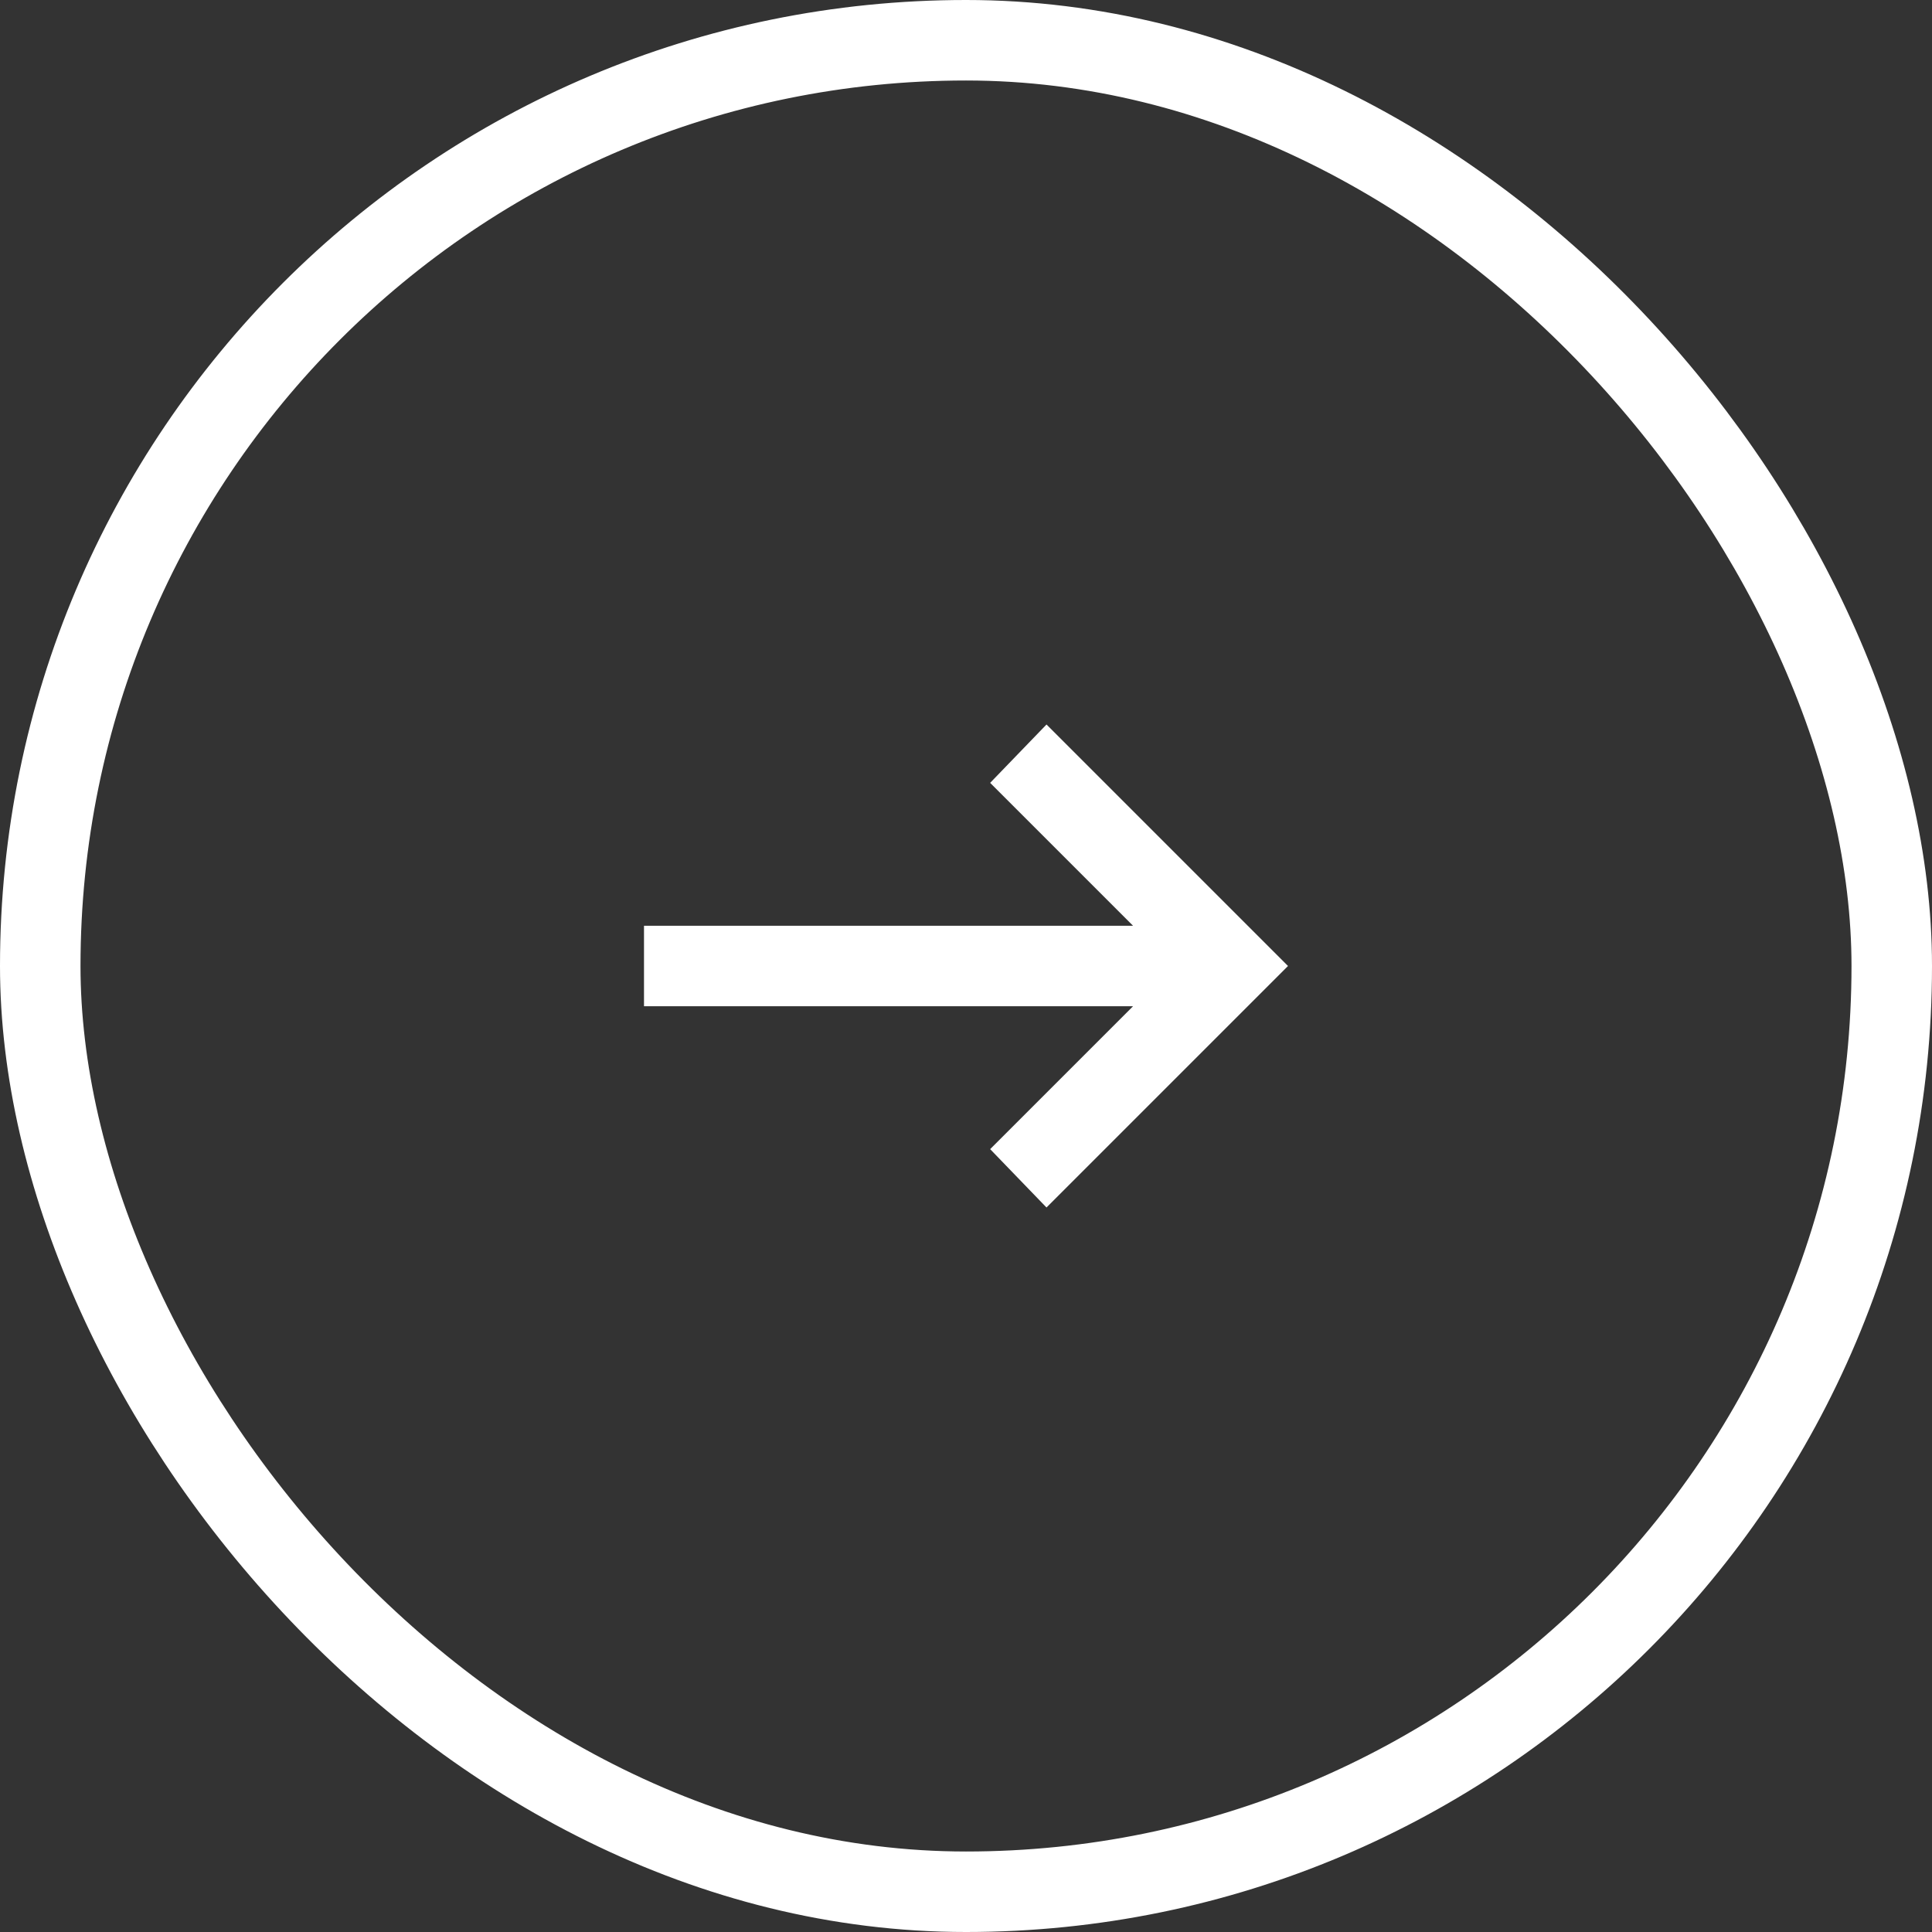 <svg width="48" height="48" viewBox="0 0 48 48" fill="none" xmlns="http://www.w3.org/2000/svg">
<rect x="0" y="0" width="48" height="48" fill="#333333" stroke="none"/>
<rect x="1" y="1" width="46" height="46" rx="23" stroke="white" stroke-width="2"/>
<mask id="mask0_693_22762" style="mask-type:alpha" maskUnits="userSpaceOnUse" x="12" y="12" width="24" height="24">
<rect x="12" y="12" width="24" height="24" fill="#D9D9D9"/>
</mask>
<g mask="url(#mask0_693_22762)">
<path d="M26 30L24.6 28.55L28.15 25H16V23H28.15L24.6 19.45L26 18L32 24L26 30Z" fill="white"/>
</g>
</svg>

